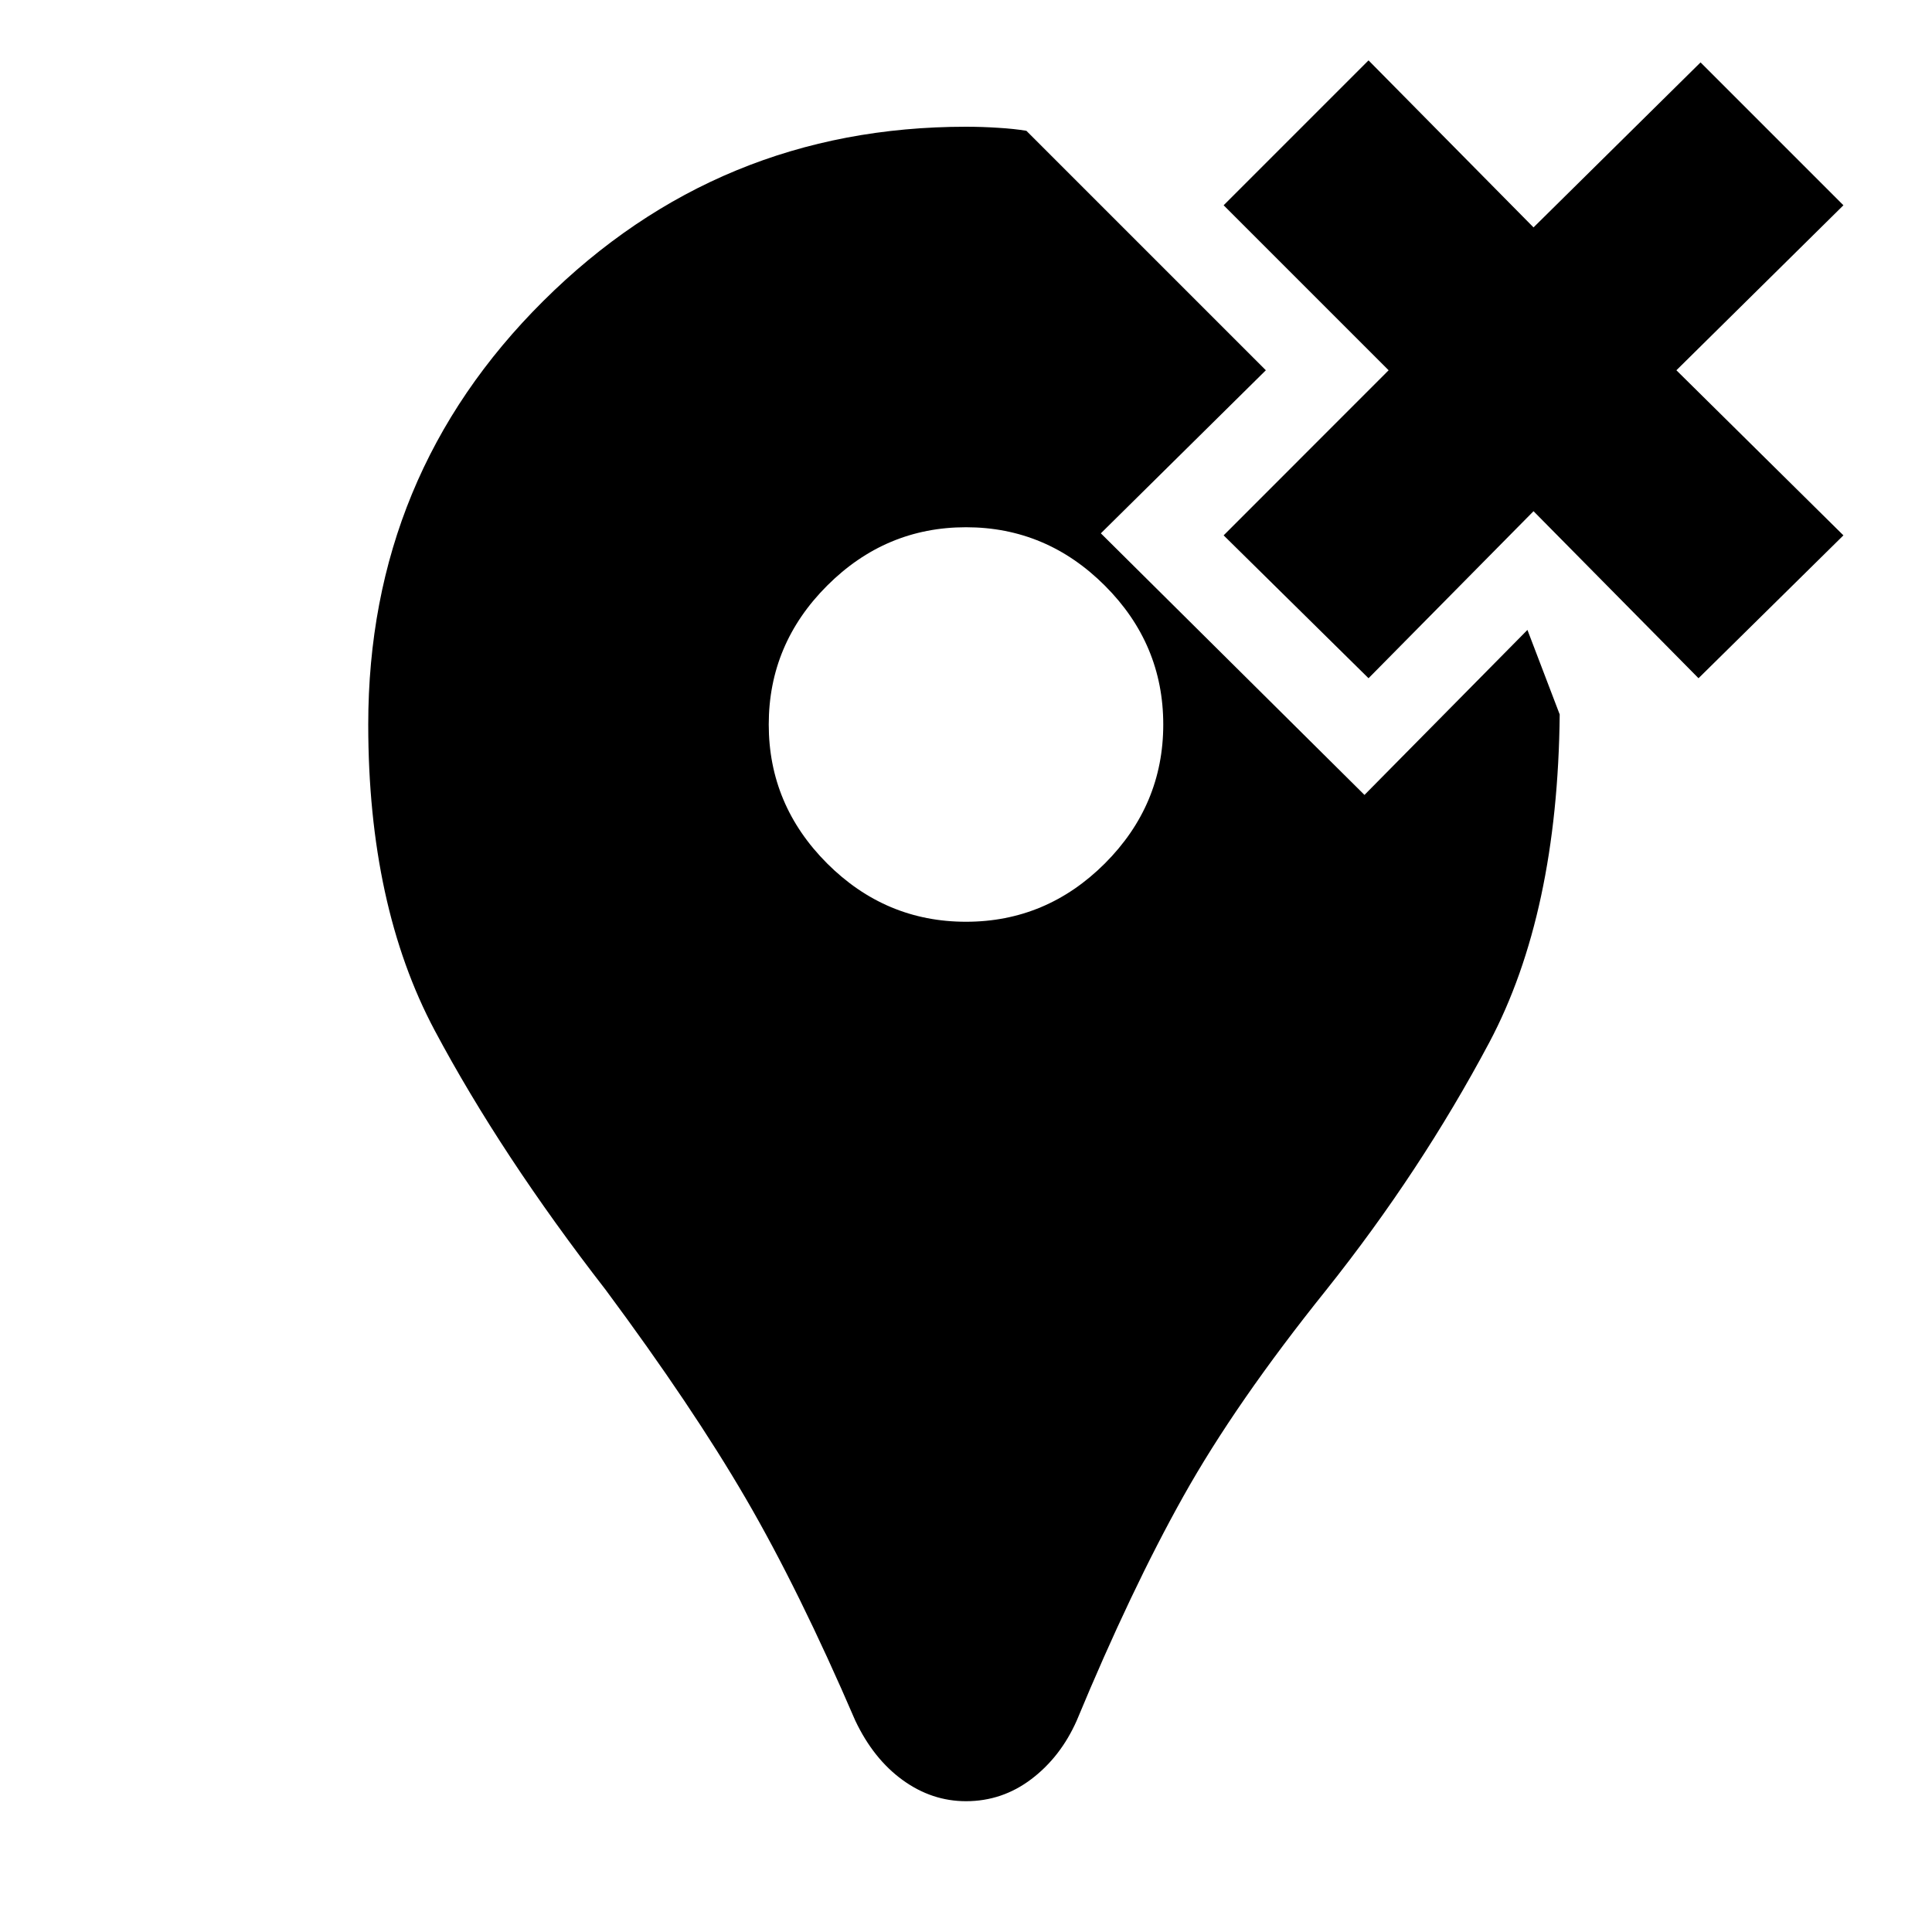<svg xmlns="http://www.w3.org/2000/svg" height="20" width="20"><path d="M14.167 7.021 12.667 5.542 14.375 3.833 12.667 2.125 14.167 0.625 15.875 2.354 17.604 0.646 19.083 2.125 17.354 3.833 19.083 5.542 17.583 7.021 15.875 5.292ZM10 18.646Q9.646 18.646 9.344 18.427Q9.042 18.208 8.854 17.812Q8.271 16.458 7.719 15.51Q7.167 14.562 6.271 13.354Q5.188 11.958 4.5 10.667Q3.812 9.375 3.812 7.5Q3.812 4.917 5.625 3.115Q7.438 1.312 10 1.312Q10.167 1.312 10.333 1.323Q10.5 1.333 10.625 1.354L13.104 3.833L11.396 5.521L14.125 8.229L15.812 6.521L16.146 7.396Q16.125 9.458 15.417 10.792Q14.708 12.125 13.729 13.354Q12.792 14.521 12.25 15.49Q11.708 16.458 11.146 17.812Q10.979 18.188 10.677 18.417Q10.375 18.646 10 18.646ZM10 9.542Q10.833 9.542 11.438 8.938Q12.042 8.333 12.042 7.5Q12.042 6.667 11.438 6.063Q10.833 5.458 10 5.458Q9.167 5.458 8.562 6.063Q7.958 6.667 7.958 7.5Q7.958 8.333 8.562 8.938Q9.167 9.542 10 9.542Z"/></svg>